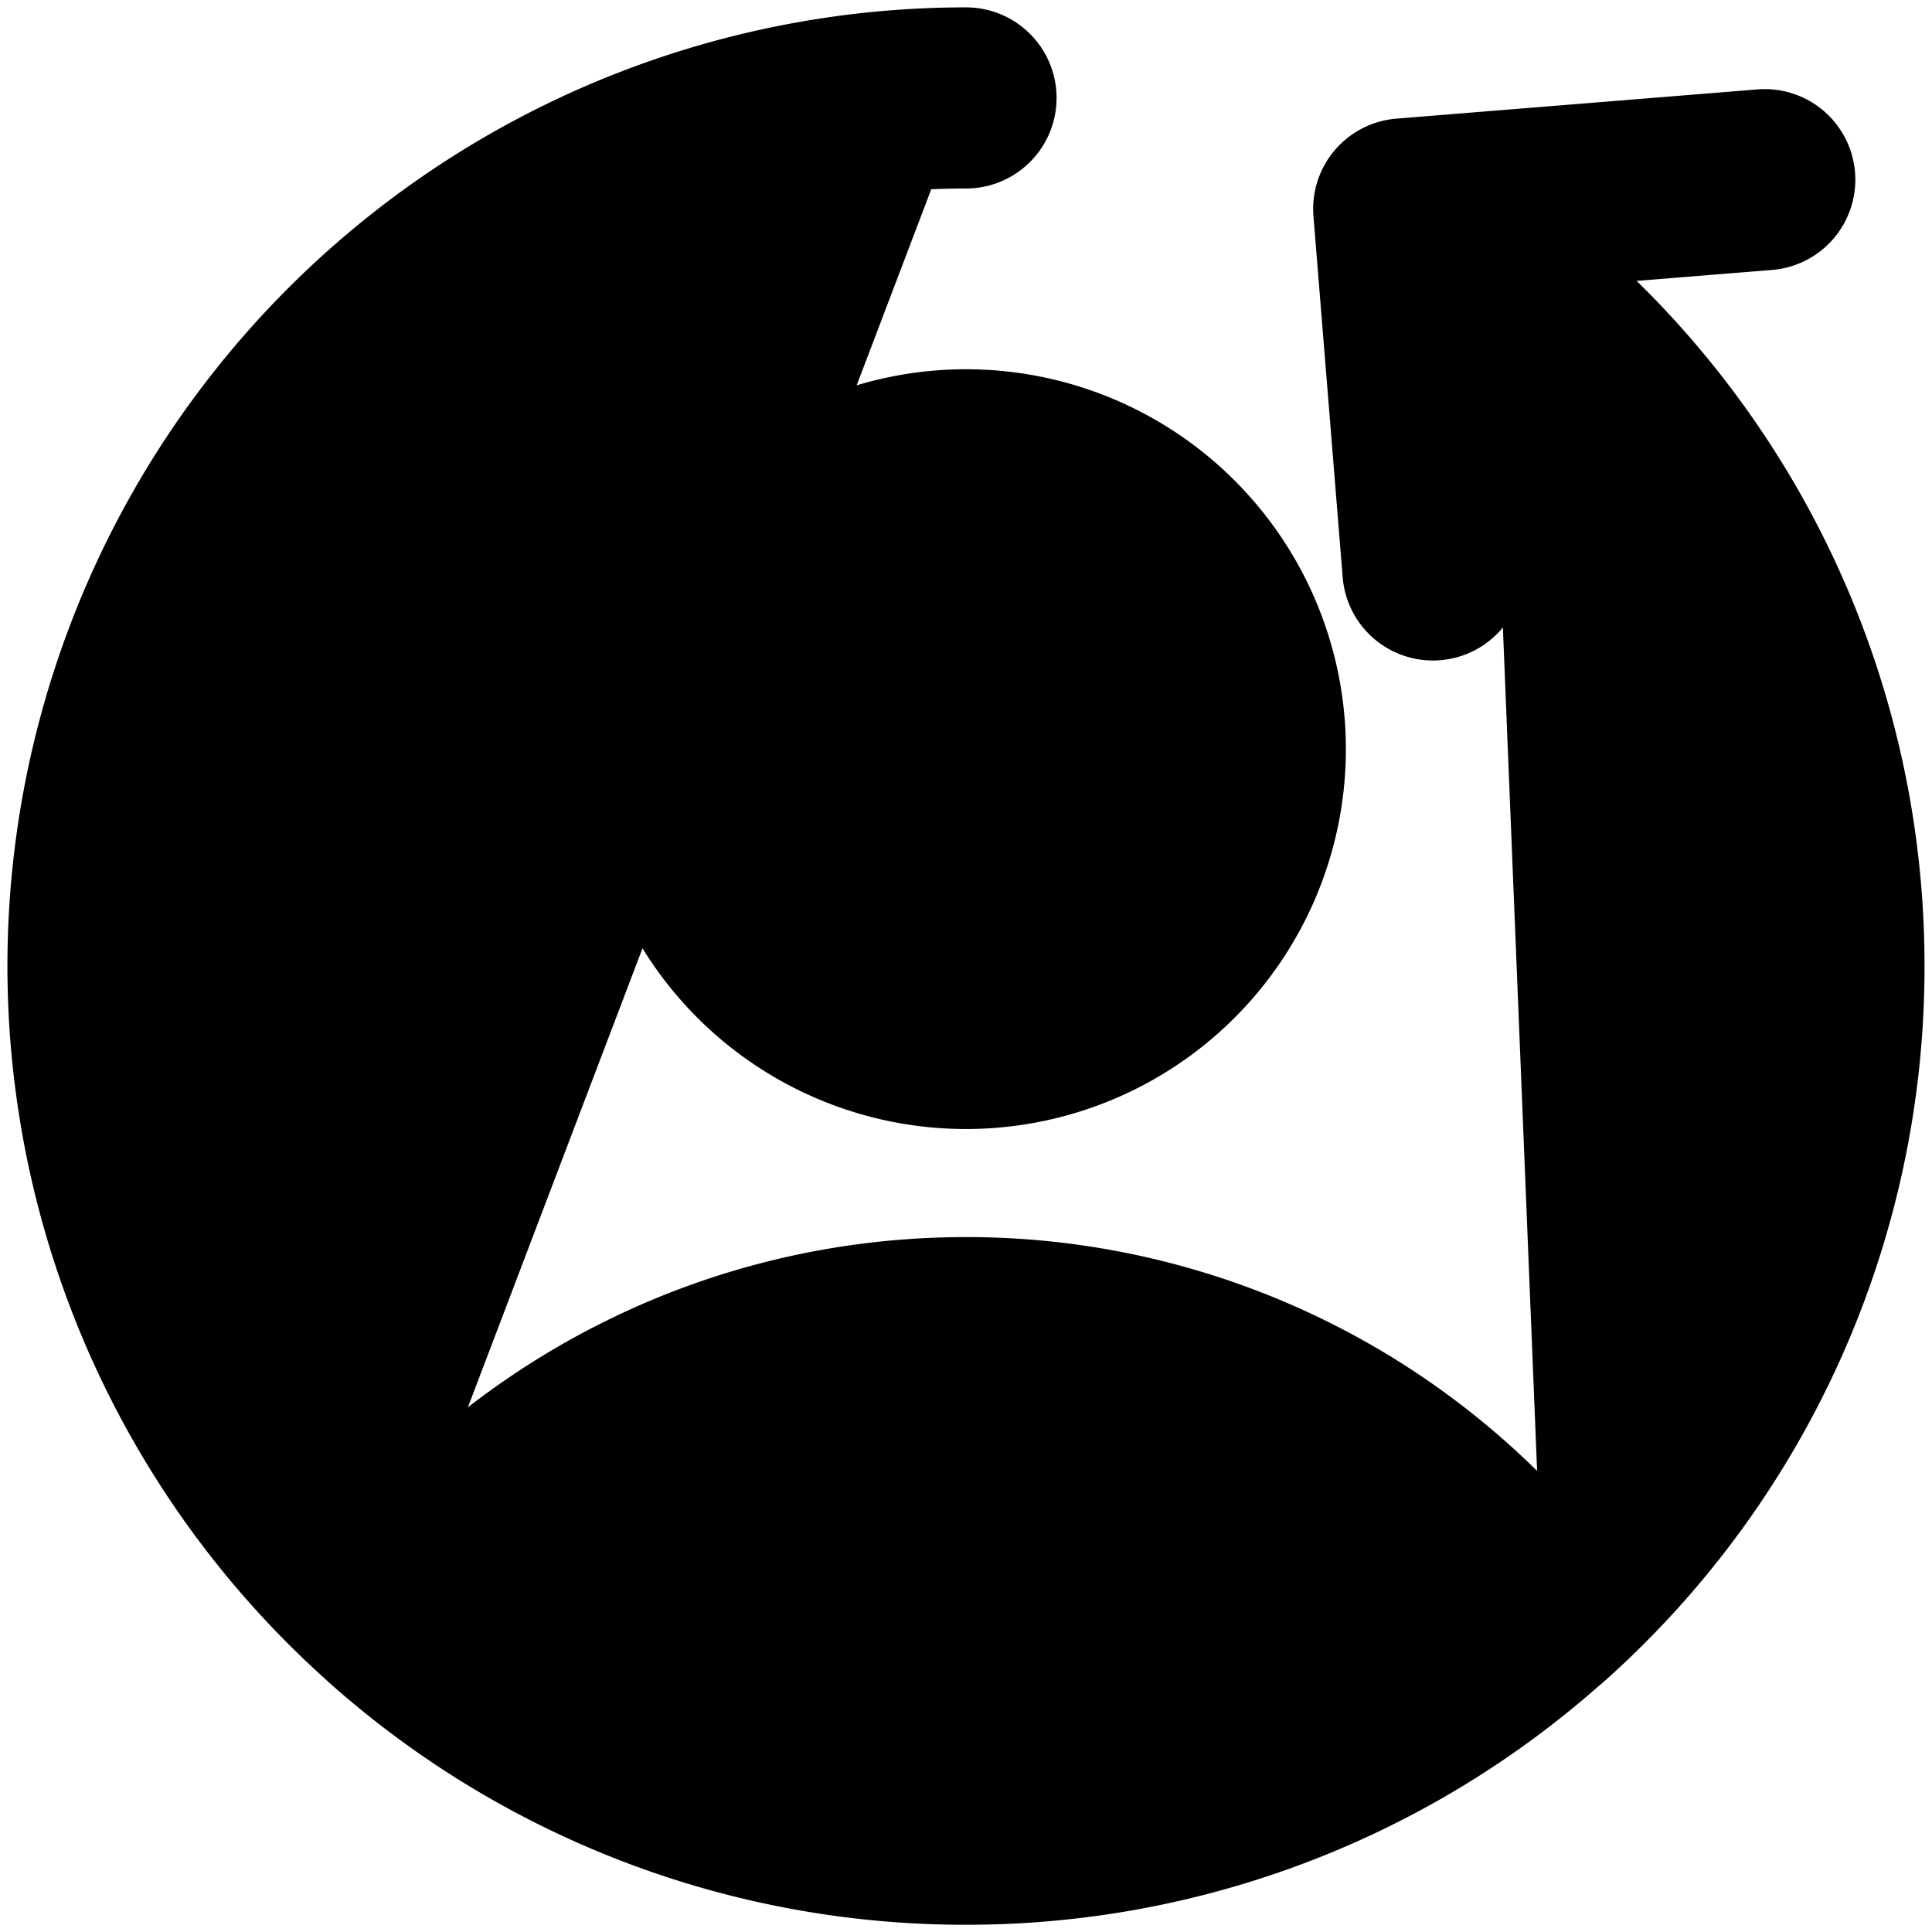 <svg xmlns="http://www.w3.org/2000/svg" width="16" height="16" viewBox="0 0 16 16">
  <defs>
    <clipPath id="a">
      <rect width="16" height="16"/>
    </clipPath>
  </defs>
  <g clip-path="url(#a)">
    <path stroke="currentColor" stroke-linecap="round" stroke-linejoin="round" stroke-width="1.5" d="M8 .811a7.189 7.189 0 0 0-4.778 12.56m9.556 0A5.982 5.982 0 0 0 8 10.995c-1.95 0-3.684.933-4.778 2.377m9.556 0A7.171 7.171 0 0 0 15.188 8a7.178 7.178 0 0 0-2.861-5.741m.45 11.112A7.162 7.162 0 0 1 8 15.19a7.162 7.162 0 0 1-4.778-1.818M11.625 1.73l.242 2.99m2.748-3.232-2.99.242m-1.229 4.474a2.396 2.396 0 1 1-4.792 0 2.396 2.396 0 0 1 4.792 0Z"/>
  </g>
</svg>
